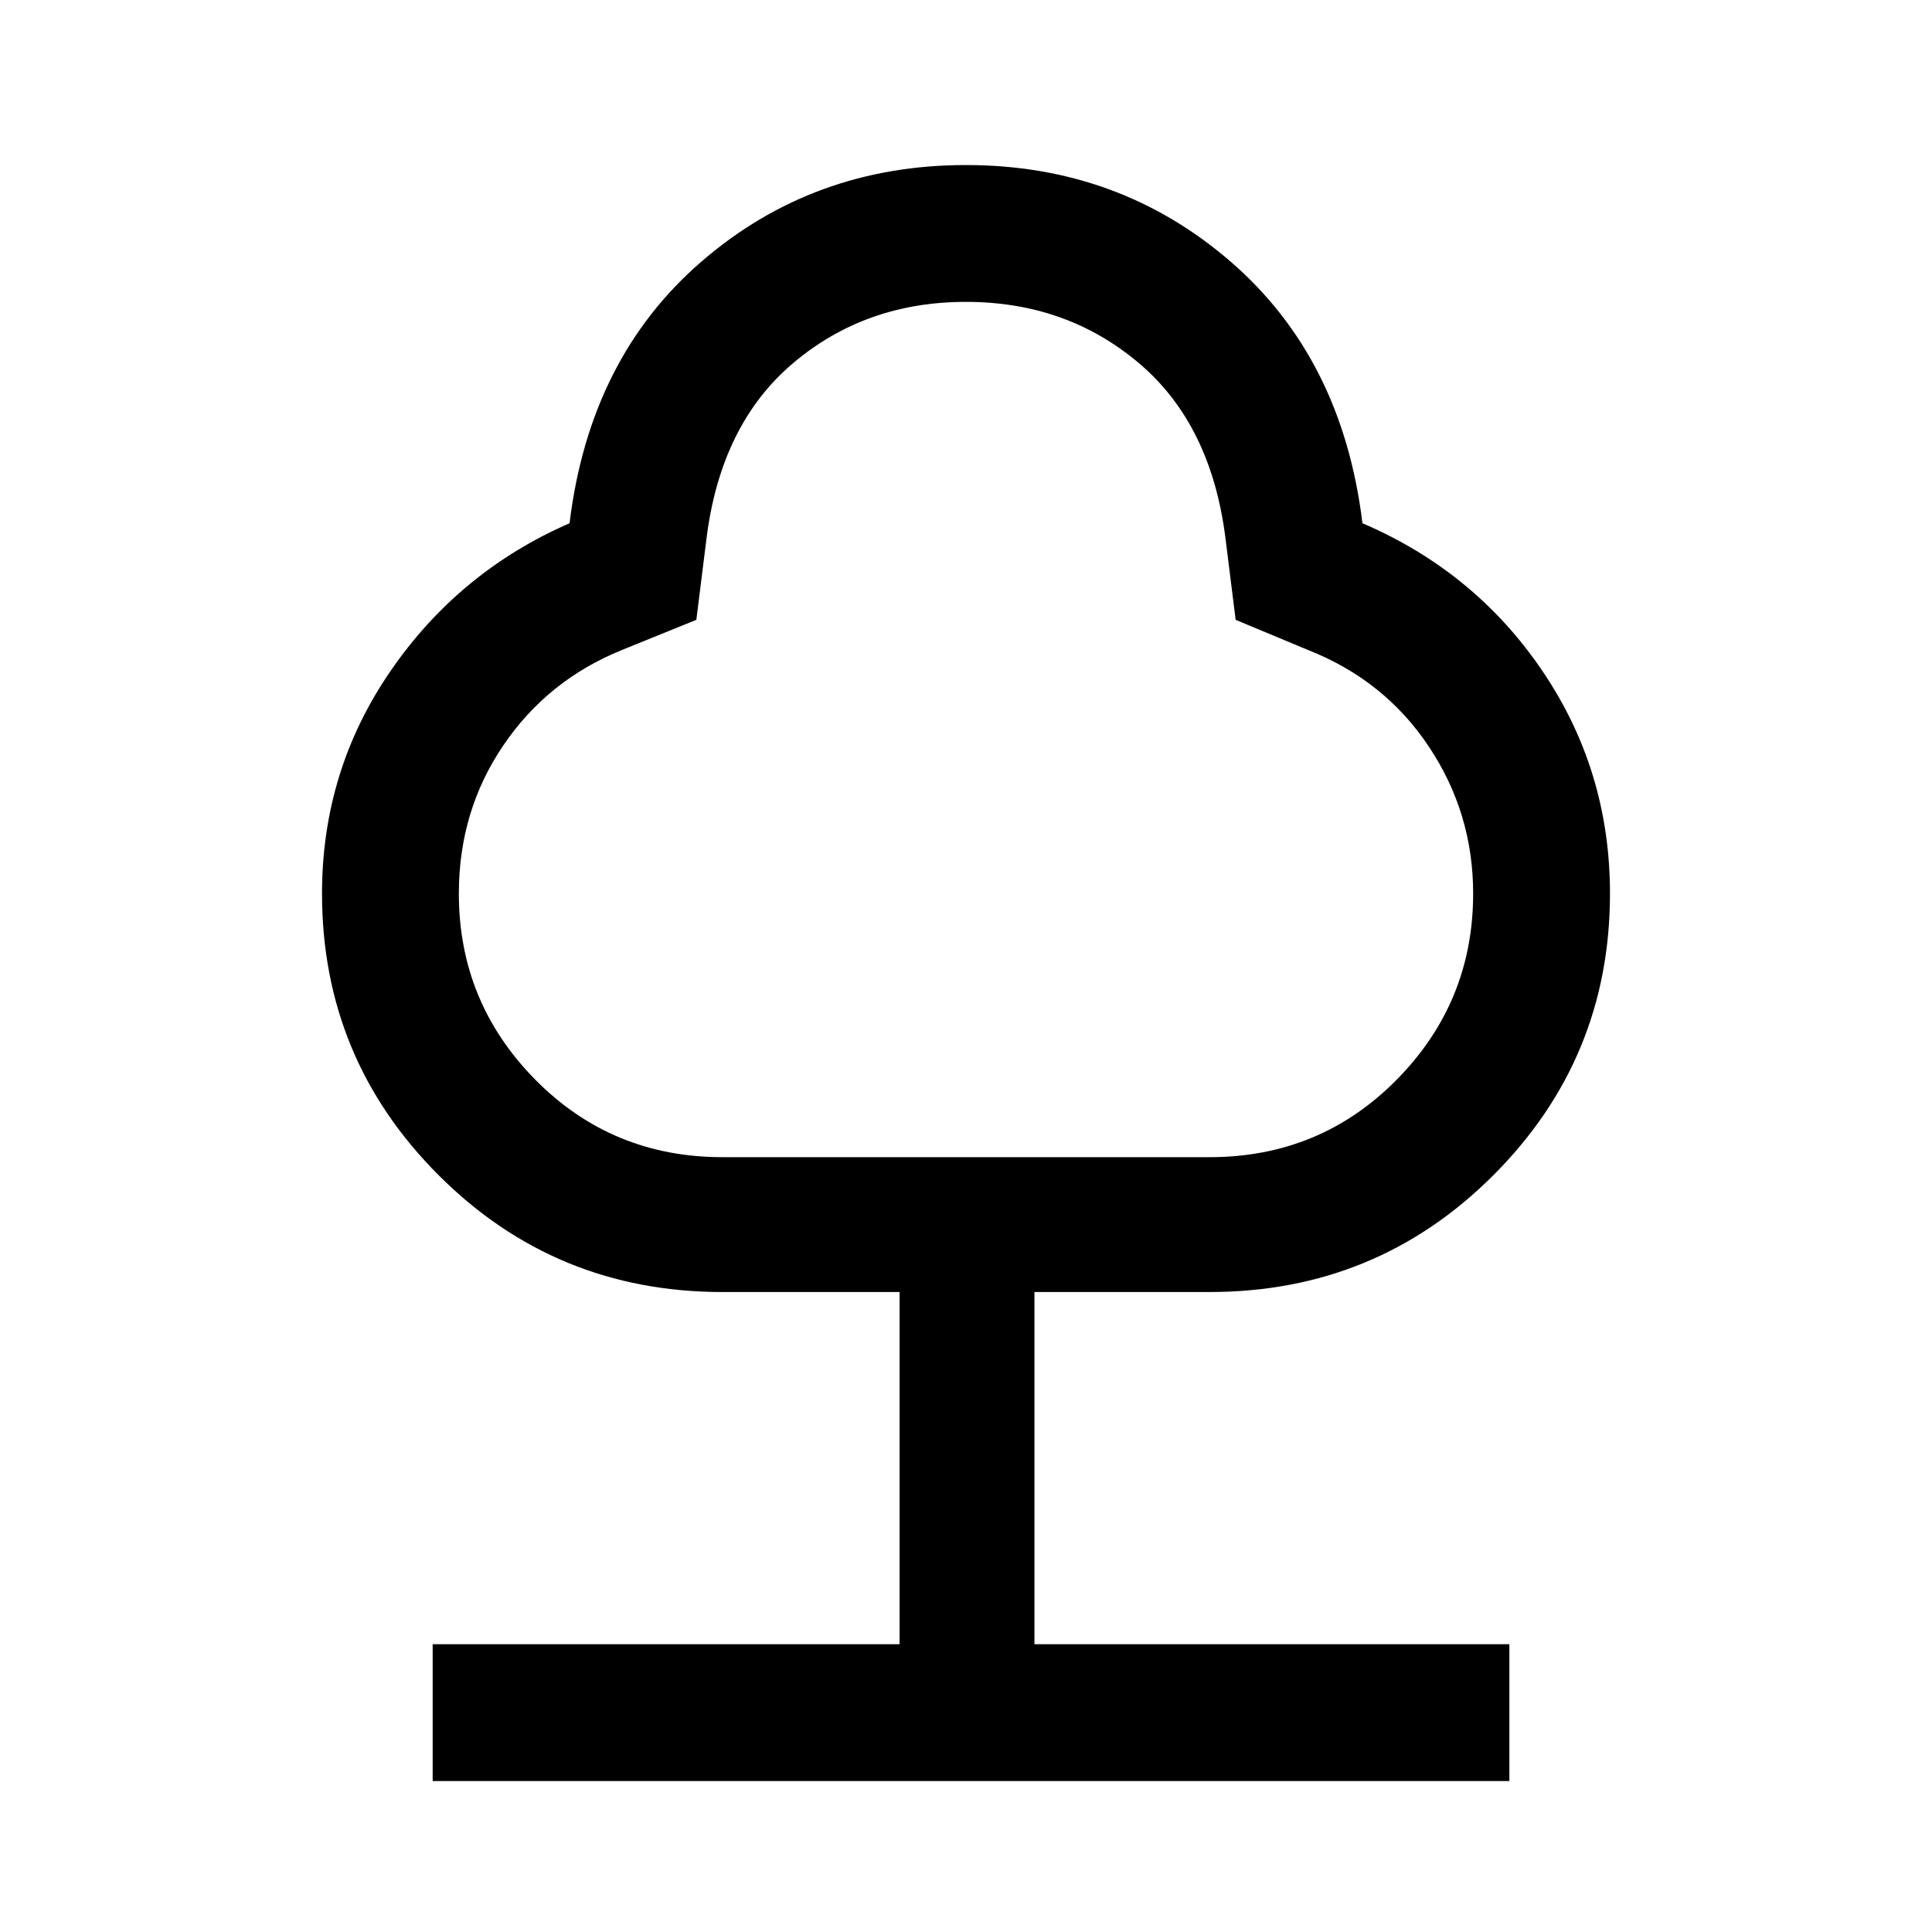 <svg xmlns="http://www.w3.org/2000/svg" height="40" width="40"><path d="M8.958 36.875V34.042H18.625V26.75H14.958Q11.5 26.75 9.083 24.333Q6.667 21.917 6.667 18.5Q6.667 15.958 8.083 13.896Q9.5 11.833 11.792 10.833Q12.208 7.417 14.521 5.417Q16.833 3.417 20 3.417Q23.167 3.417 25.479 5.417Q27.792 7.417 28.208 10.833Q30.542 11.833 31.937 13.896Q33.333 15.958 33.333 18.5Q33.333 21.917 30.917 24.333Q28.5 26.75 25.042 26.75H21.417V34.042H31.25V36.875ZM14.958 23.958H25.042Q27.333 23.958 28.917 22.354Q30.5 20.75 30.5 18.5Q30.5 16.833 29.583 15.458Q28.667 14.083 27.083 13.458L25.583 12.833L25.375 11.167Q25.083 8.792 23.583 7.521Q22.083 6.25 20 6.25Q17.917 6.25 16.417 7.521Q14.917 8.792 14.625 11.167L14.417 12.833L12.875 13.458Q11.333 14.083 10.417 15.438Q9.5 16.792 9.5 18.5Q9.5 20.75 11.083 22.354Q12.667 23.958 14.958 23.958ZM20 15.083Q20 15.083 20 15.083Q20 15.083 20 15.083Q20 15.083 20 15.083Q20 15.083 20 15.083Q20 15.083 20 15.083Q20 15.083 20 15.083Q20 15.083 20 15.083Q20 15.083 20 15.083Q20 15.083 20 15.083Q20 15.083 20 15.083Q20 15.083 20 15.083Q20 15.083 20 15.083Z"/></svg>